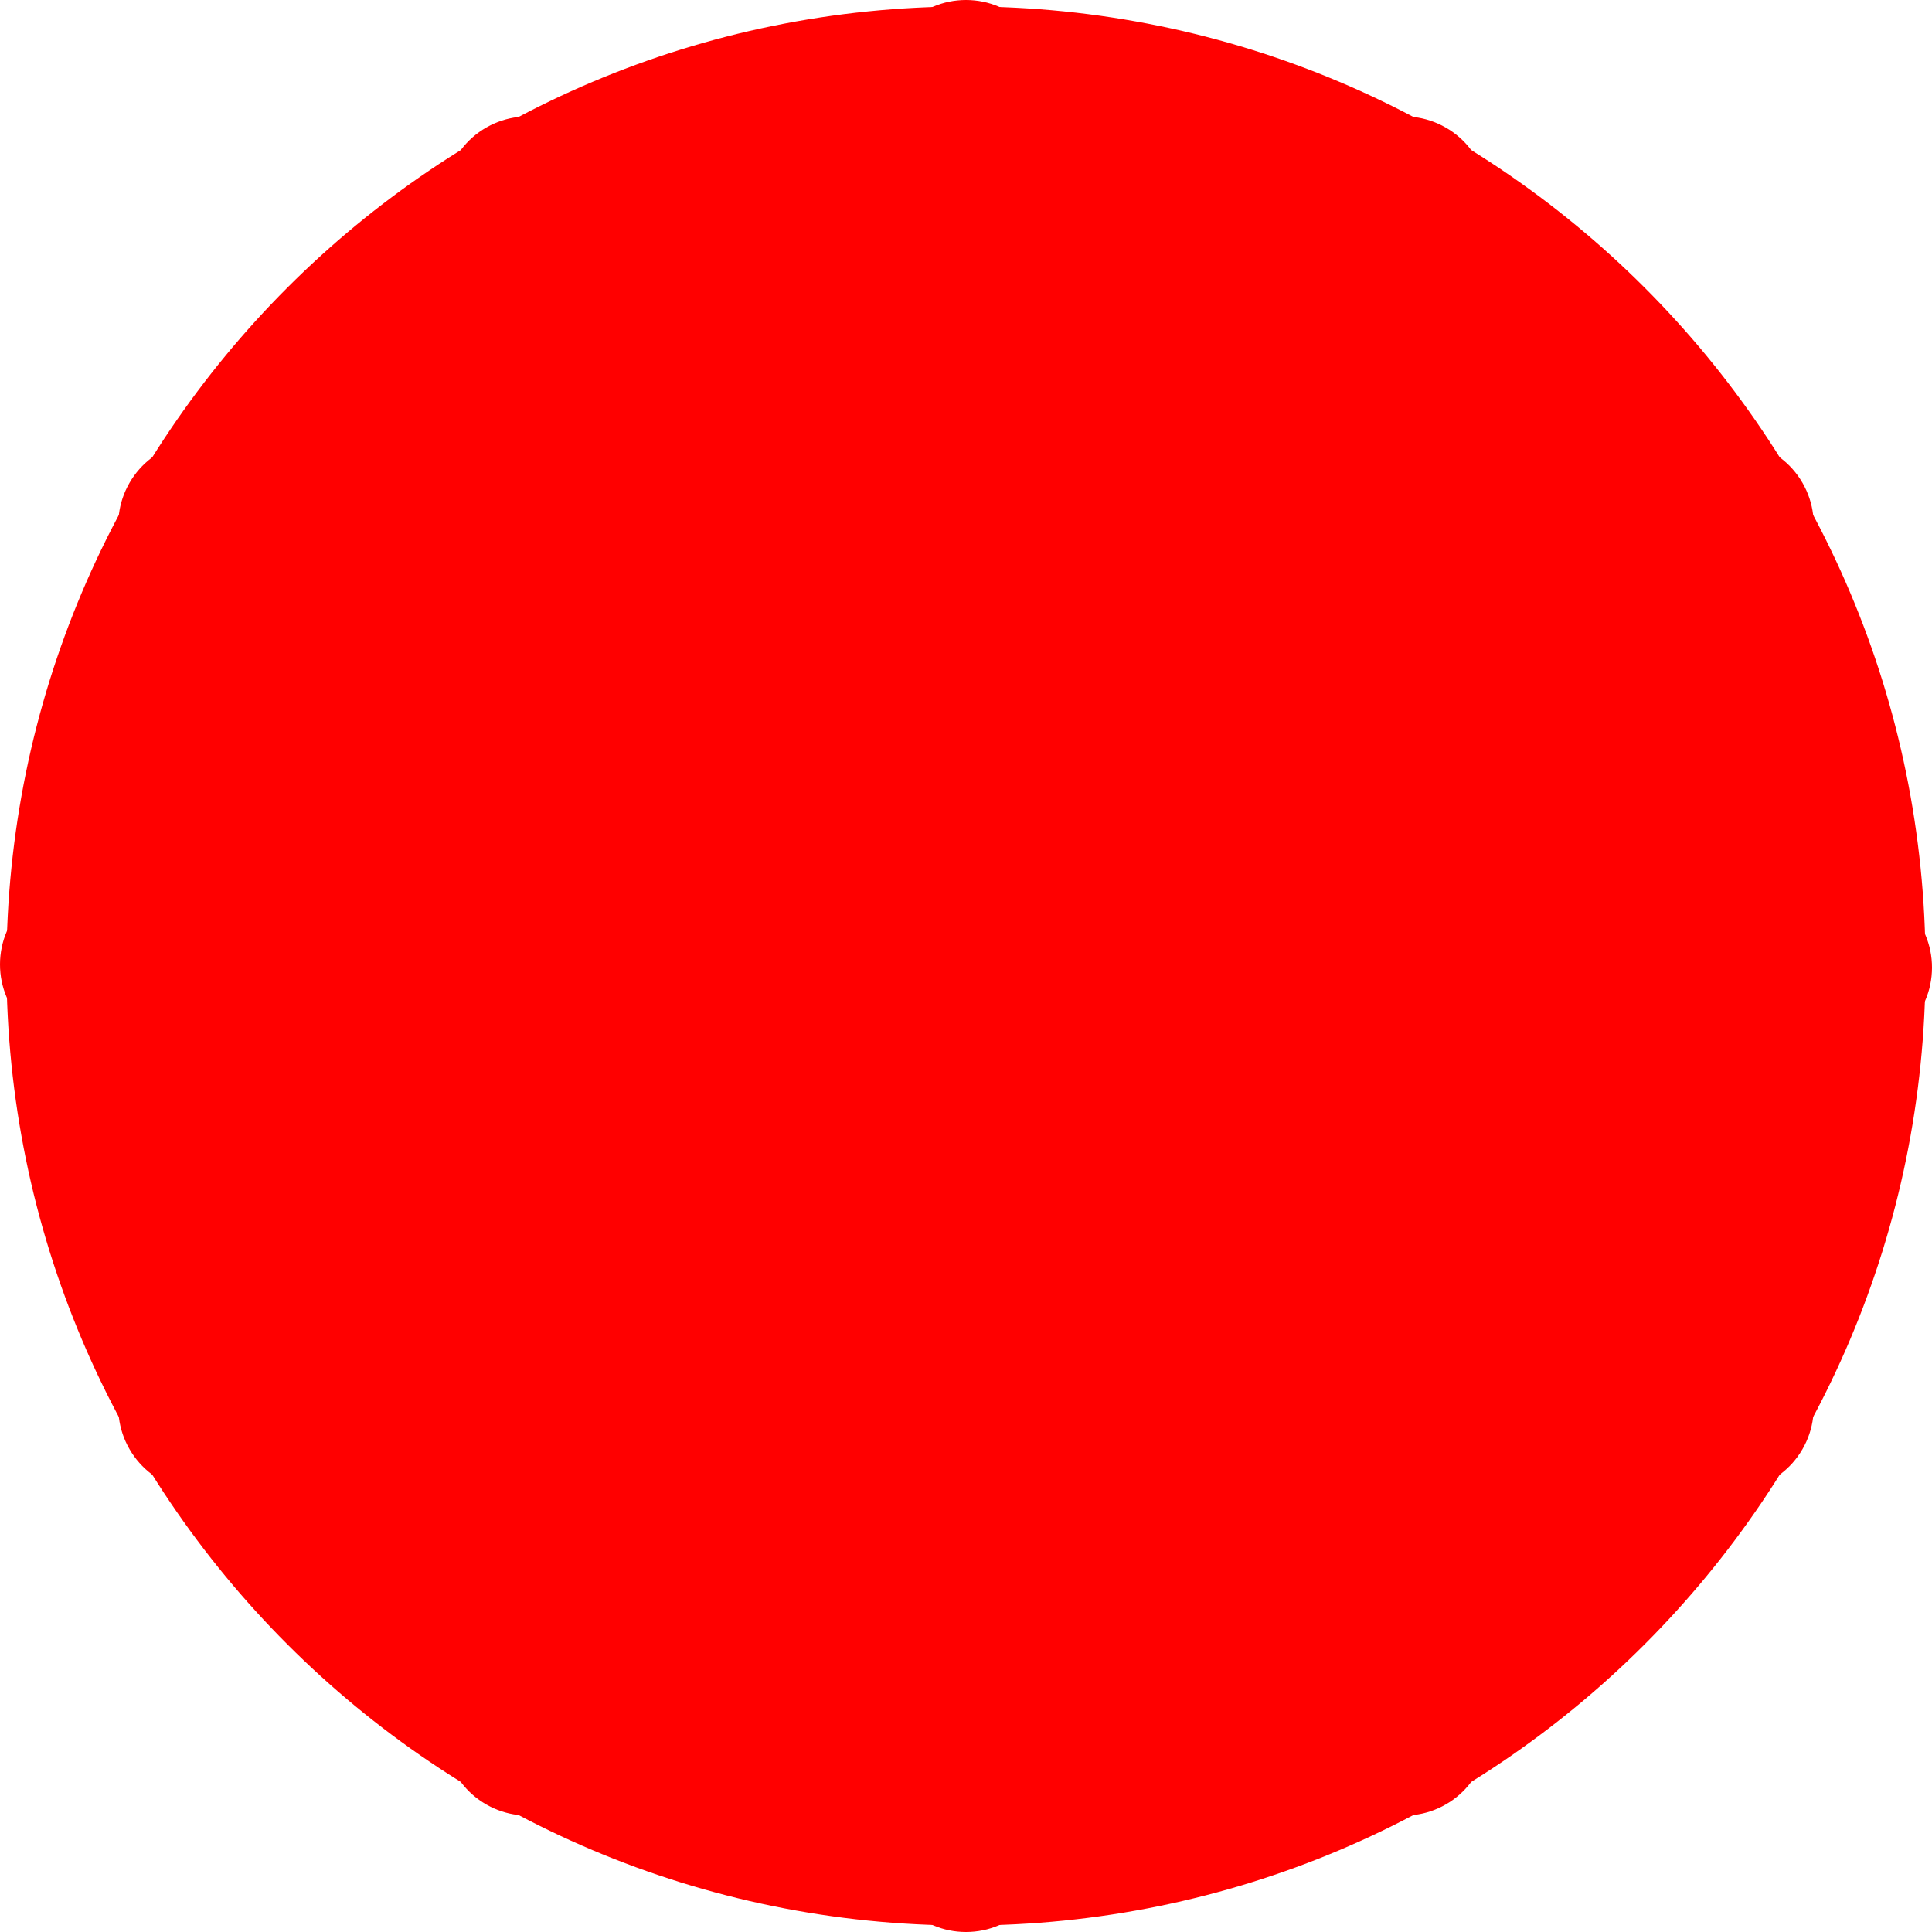 <svg version="1.1" xmlns="http://www.w3.org/2000/svg" xmlns:xlink="http://www.w3.org/1999/xlink" width="129.868" height="129.869" viewBox="0,0,129.868,129.869"><g transform="translate(-175.066,-115.066)"><g data-paper-data="{&quot;isPaintingLayer&quot;:true}" fill="#ff0000" fill-rule="nonzero" stroke="none" stroke-width="0" stroke-linecap="butt" stroke-linejoin="miter" stroke-miterlimit="10" stroke-dasharray="" stroke-dashoffset="0" style="mix-blend-mode: normal"><path d="M234.375,120.691c0,-3.107 2.518,-5.625 5.625,-5.625c3.107,0 5.625,2.518 5.625,5.625c0,3.107 -2.518,5.625 -5.625,5.625c-3.107,0 -5.625,-2.518 -5.625,-5.625z"/><path d="M234.375,239.309c0,-3.107 2.518,-5.625 5.625,-5.625c3.107,0 5.625,2.518 5.625,5.625c0,3.107 -2.518,5.625 -5.625,5.625c-3.107,0 -5.625,-2.518 -5.625,-5.625z"/><path d="M264.569,125.727c1.543,-2.697 4.979,-3.632 7.676,-2.089c2.697,1.543 3.632,4.979 2.089,7.676c-1.543,2.697 -4.979,3.632 -7.676,2.089c-2.697,-1.543 -3.632,-4.979 -2.089,-7.676z"/><path d="M205.666,228.687c1.543,-2.697 4.979,-3.632 7.676,-2.089c2.697,1.543 3.632,4.979 2.089,7.676c-1.543,2.697 -4.979,3.632 -7.676,2.089c-2.697,-1.543 -3.632,-4.979 -2.089,-7.676z"/><path d="M288.544,145.464c2.69,-1.554 6.13,-0.633 7.684,2.057c1.554,2.69 0.633,6.13 -2.057,7.684c-2.69,1.554 -6.13,0.633 -7.684,-2.057c-1.554,-2.69 -0.633,-6.13 2.057,-7.684z"/><path d="M185.829,204.794c2.69,-1.554 6.13,-0.633 7.684,2.057c1.554,2.69 0.633,6.13 -2.057,7.684c-2.69,1.554 -6.13,0.633 -7.684,-2.057c-1.554,-2.69 -0.633,-6.13 2.057,-7.684z"/><path d="M299.319,174.479c3.107,0.005 5.621,2.528 5.615,5.635c-0.005,3.107 -2.528,5.621 -5.635,5.615c-3.107,-0.005 -5.621,-2.528 -5.615,-5.635c0.005,-3.107 2.528,-5.621 5.635,-5.615z"/><path d="M180.701,174.271c3.107,0.005 5.621,2.528 5.615,5.635c-0.005,3.107 -2.528,5.621 -5.635,5.615c-3.107,-0.005 -5.621,-2.528 -5.615,-5.635c0.005,-3.107 2.528,-5.621 5.635,-5.615z"/><path d="M213.342,133.402c-2.696,1.543 -6.133,0.607 -7.676,-2.089c-1.543,-2.696 -0.607,-6.133 2.089,-7.676c2.696,-1.543 6.133,-0.607 7.676,2.089c1.543,2.696 0.607,6.133 -2.089,7.676z" data-paper-data="{&quot;index&quot;:null}"/><path d="M272.245,236.363c-2.696,1.543 -6.133,0.607 -7.676,-2.089c-1.543,-2.696 -0.607,-6.133 2.089,-7.676c2.696,-1.543 6.133,-0.607 7.676,2.089c1.543,2.696 0.607,6.133 -2.089,7.676z" data-paper-data="{&quot;index&quot;:null}"/><path d="M193.513,153.149c-1.554,2.69 -4.994,3.611 -7.684,2.057c-2.69,-1.554 -3.611,-4.994 -2.057,-7.684c1.554,-2.69 4.994,-3.611 7.684,-2.057c2.69,1.554 3.611,4.994 2.057,7.684z" data-paper-data="{&quot;index&quot;:null}"/><path d="M296.228,212.478c-1.554,2.69 -4.994,3.611 -7.684,2.057c-2.69,-1.554 -3.611,-4.994 -2.057,-7.684c1.554,-2.69 4.994,-3.611 7.684,-2.057c2.69,1.554 3.611,4.994 2.057,7.684z" data-paper-data="{&quot;index&quot;:null}"/><path d="M175.5,180c0,-35.622 28.878,-64.5 64.5,-64.5c35.622,0 64.5,28.878 64.5,64.5c0,35.622 -28.878,64.5 -64.5,64.5c-35.622,0 -64.5,-28.878 -64.5,-64.5z"/></g></g></svg>